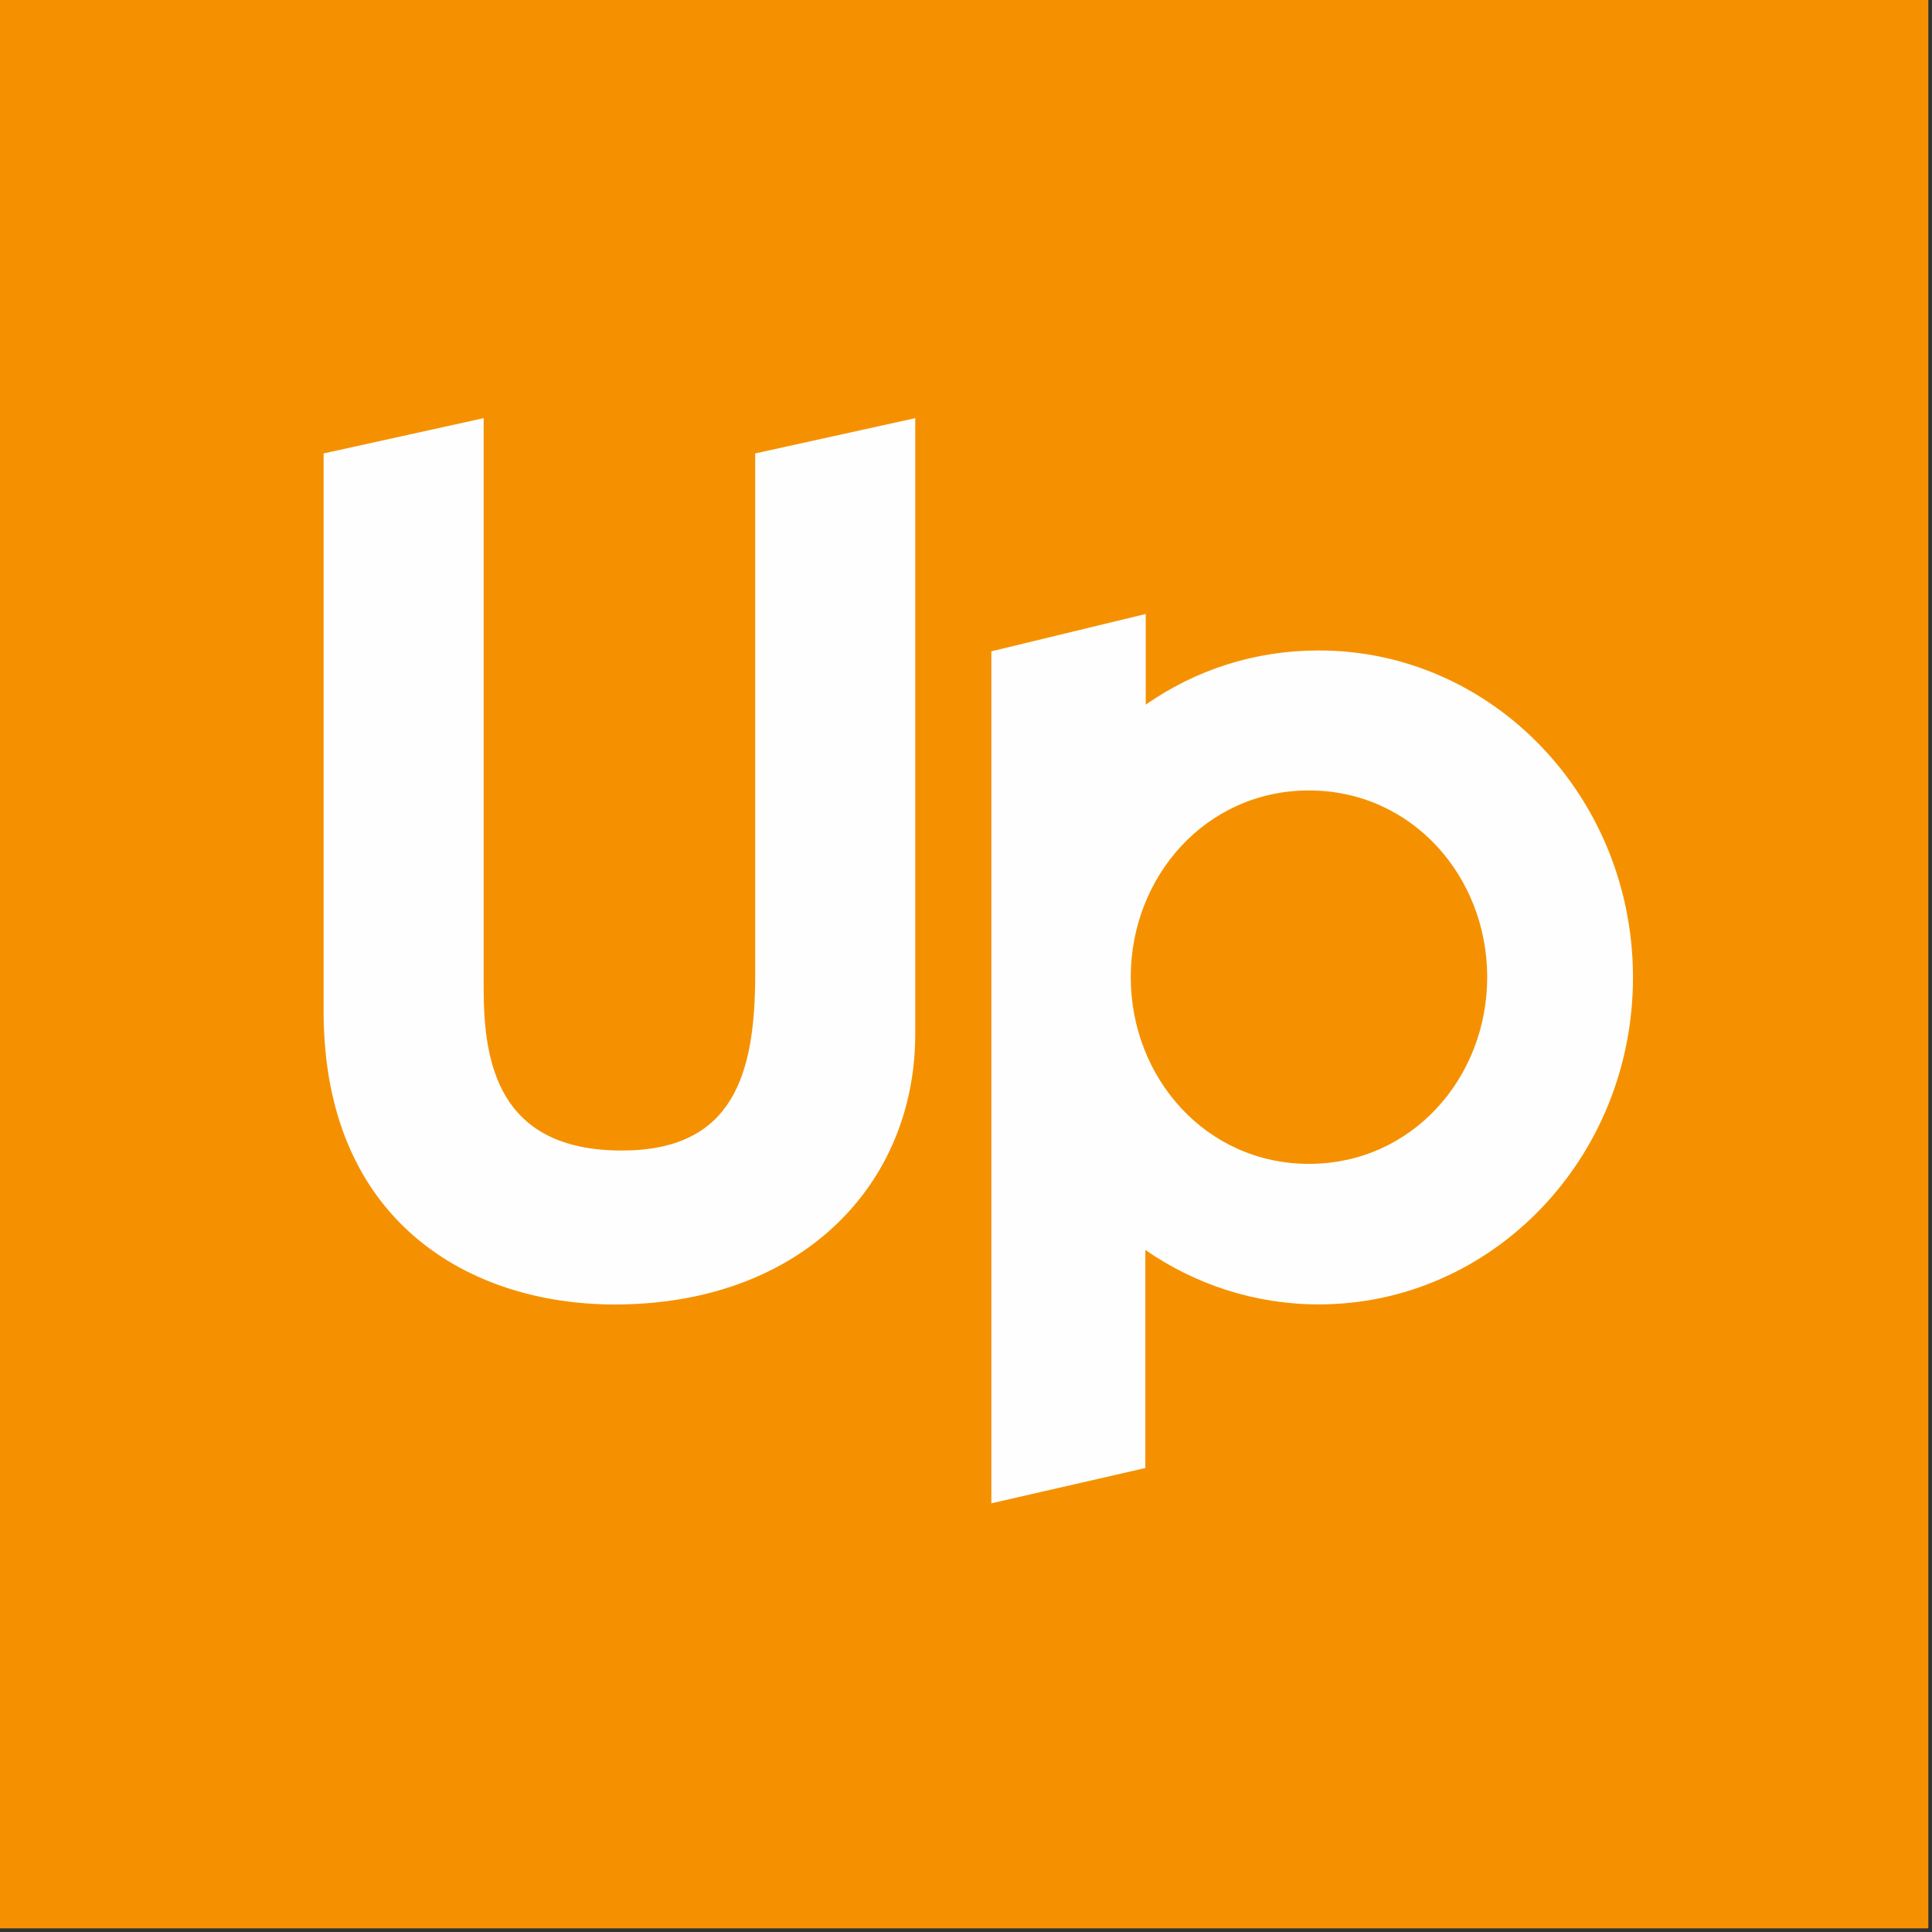 <svg xmlns="http://www.w3.org/2000/svg" xmlns:xlink="http://www.w3.org/1999/xlink" width="80px" height="80px" viewBox="0 0 80 80" version="1.1">
    <rect x="0" y="0" width="80" height="80" fill="#333333" stroke="none"/>
    <!-- Generator: Sketch 52.6 (67491) - http://www.bohemiancoding.com/sketch -->
    <title>Logo Moyen</title>
    <desc>Created with Sketch.</desc>
    <g id="UIKit-Corporate" stroke="none" stroke-width="1" fill="none" fill-rule="evenodd">
        <g id="0-:-Fundamentals" transform="translate(-280, -2567)">
            <g id="Logo-Moyen" transform="translate(280, 2567)">
                <polygon id="Fill-1" fill="#F59100" points="0 79.849 79.848 79.849 79.848 0 0 0"/>
                <g id="Group-6" transform="translate(13, 17)" fill="#FEFEFE">
                    <path d="M18.271,23.362 C18.271,27.479 17.368,30.641 12.75,30.641 C7.579,30.641 7.027,26.926 7.027,23.914 L7.027,0.315 L0.4,1.776 L0.4,24.869 C0.4,33.653 6.525,37.016 12.448,37.016 C20.181,37.016 24.898,32.047 24.898,25.821 L24.898,0.315 L18.271,1.776 L18.271,23.362 Z" id="Fill-2"/>
                    <path d="M41.202,31.193 C36.936,31.193 33.822,27.629 33.822,23.462 C33.822,19.296 36.936,15.731 41.202,15.731 C45.469,15.731 48.582,19.296 48.582,23.462 C48.582,27.629 45.469,31.193 41.202,31.193 M41.61,9.934 C38.94,9.934 36.507,10.741 34.443,12.177 L34.443,8.423 L28.05,9.97 L28.05,45.249 L34.426,43.788 L34.426,34.758 C36.483,36.182 38.954,37.012 41.61,37.012 C48.794,37.012 54.618,30.95 54.618,23.473 C54.618,15.996 48.794,9.934 41.61,9.934" id="Fill-4"/>
                </g>
            </g>
        </g>
    </g>
</svg>